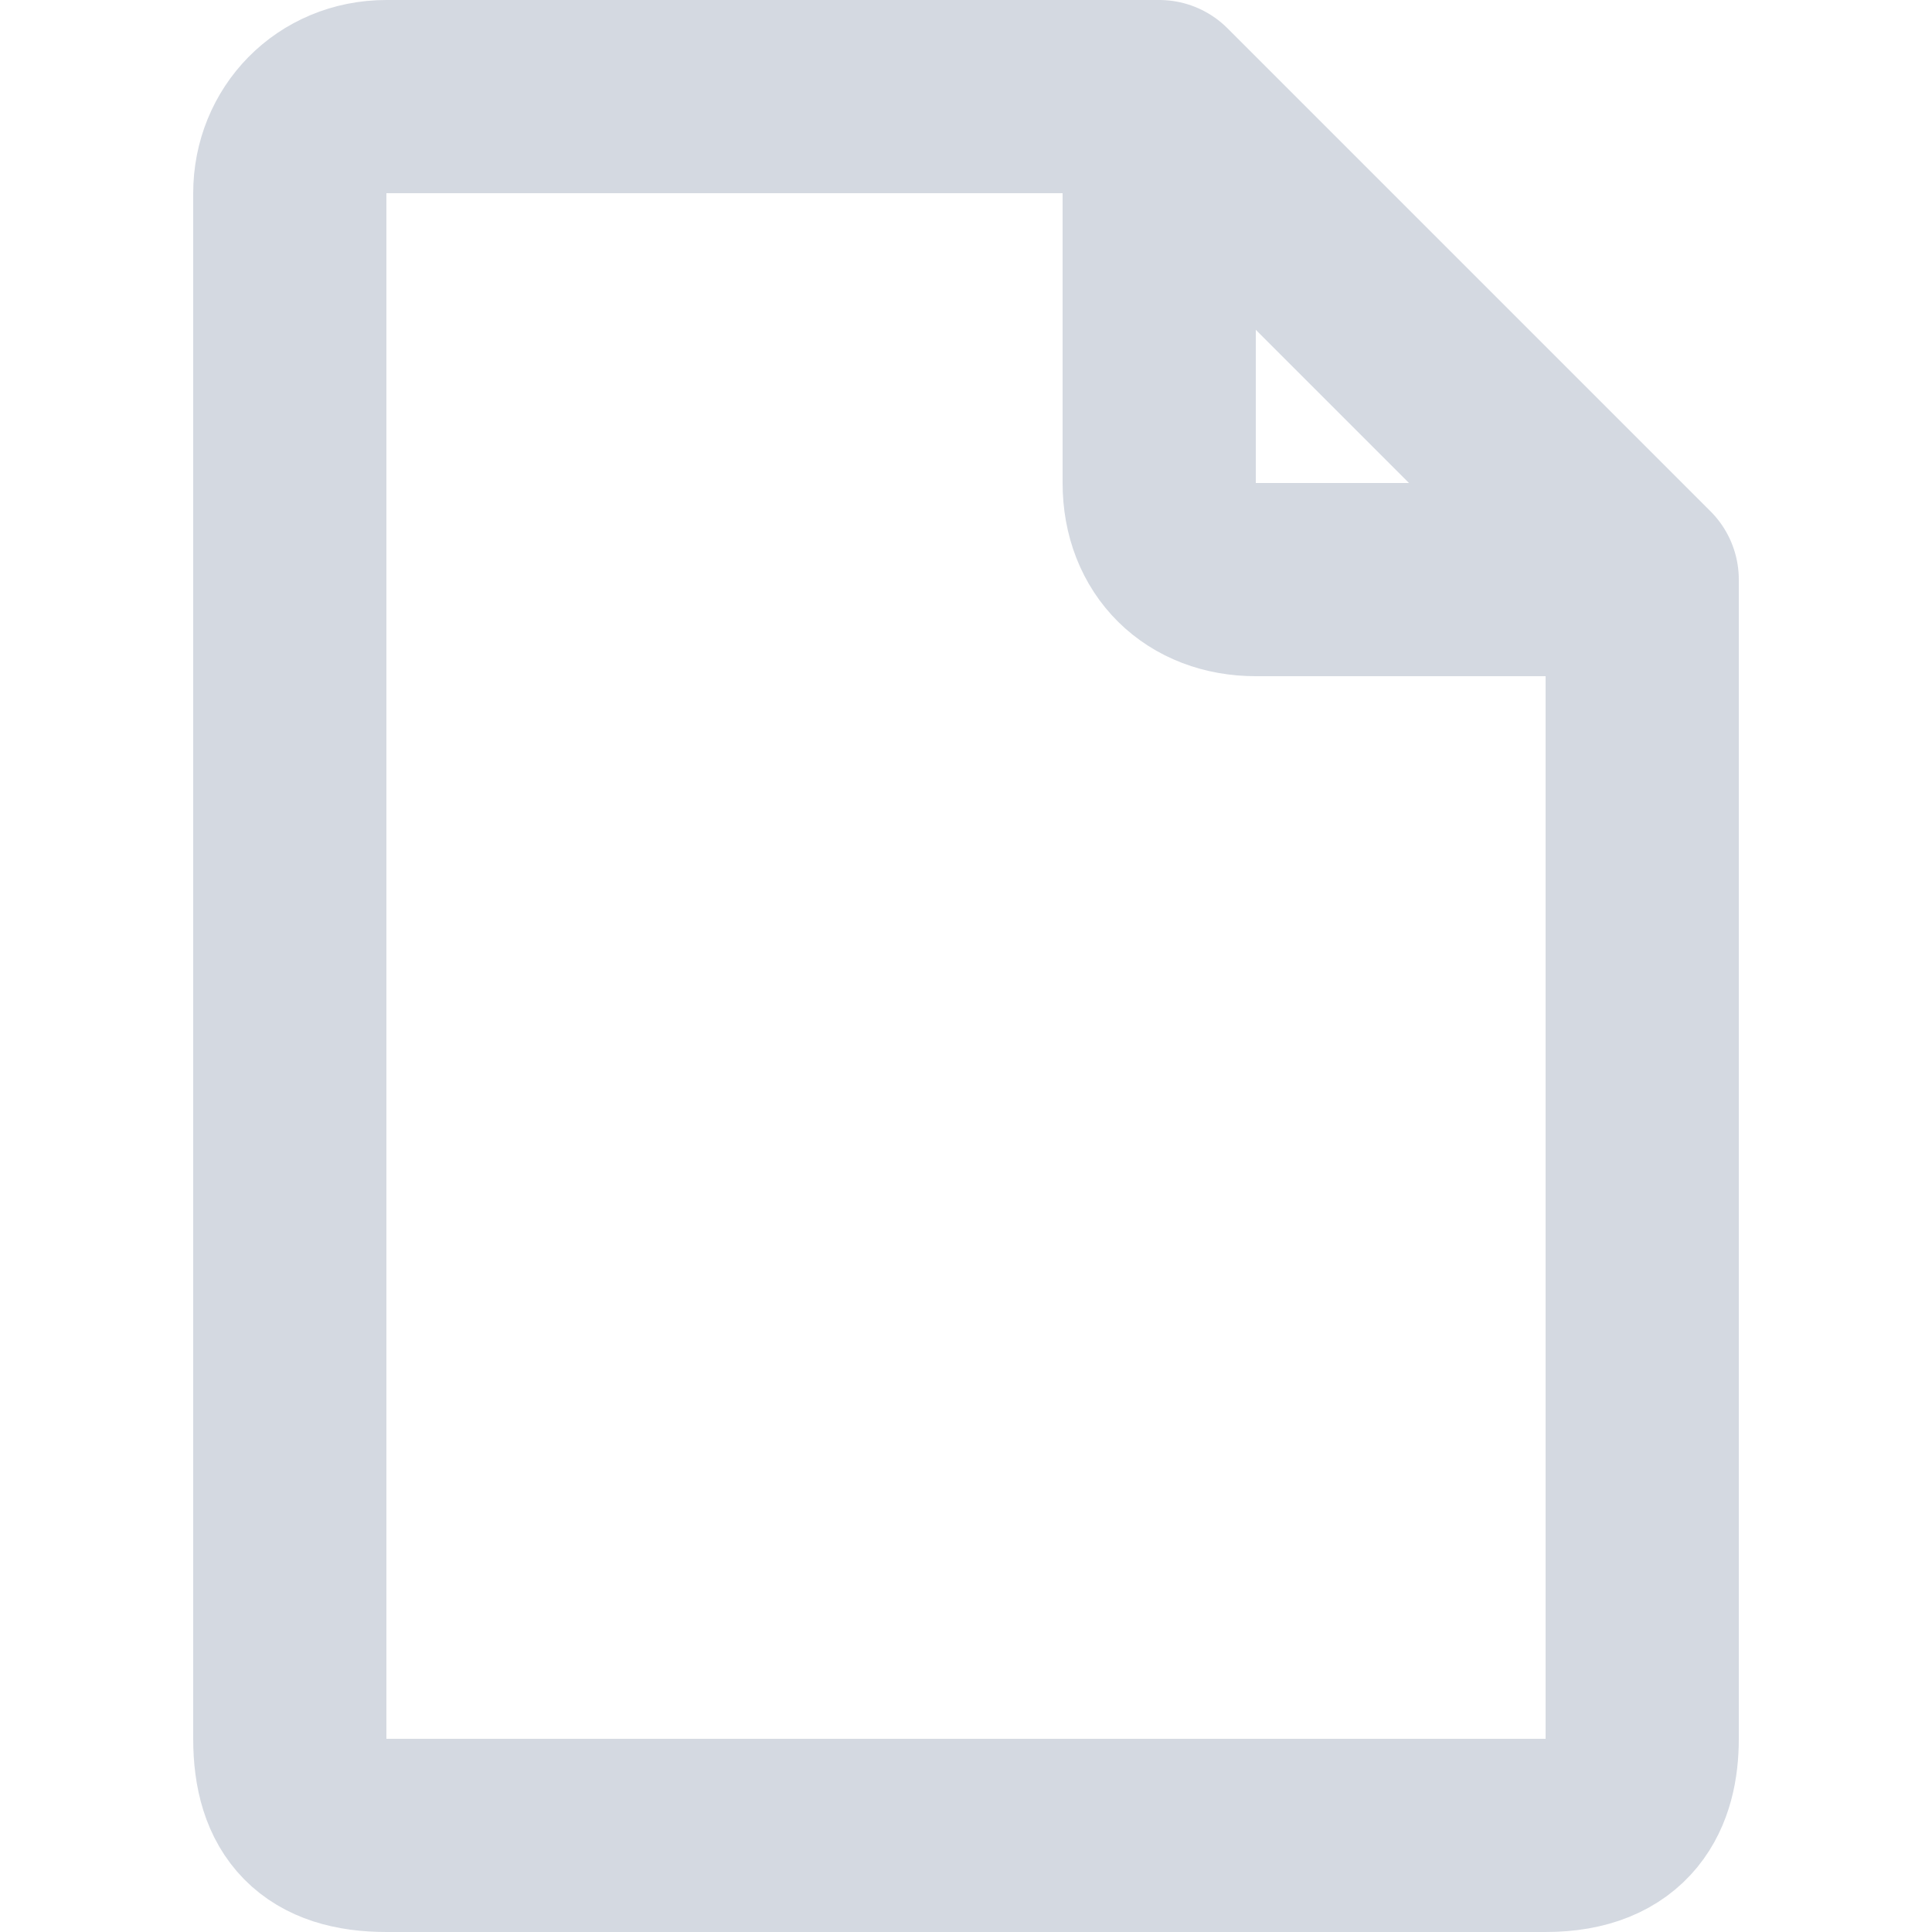 <?xml version="1.0" encoding="UTF-8"?>
<svg width="20px" height="20px" viewBox="0 0 20 20" version="1.1" xmlns="http://www.w3.org/2000/svg" xmlns:xlink="http://www.w3.org/1999/xlink">
    <!-- Generator: sketchtool 55.2 (78181) - https://sketchapp.com -->
    <title>1f96940f-ca50-4e02-84bd-79bc02579d53@1.00x</title>
    <desc>Created with sketchtool.</desc>
    <g id="autocomplete" stroke="none" stroke-width="1" fill="none" fill-rule="evenodd" stroke-linejoin="round">
        <g id="icon/source/page" stroke="#D4D9E1" stroke-width="2">
            <path d="M17,6 C17,14 17,18 17,18 C17,18.522 16.791,19 16,19 C8.462,19 4.462,19 4,19 C3.307,19 3,18.674 3,18 C3,18 3,2 3,2 C3,1.446 3.425,1 4,1 L12,1 L17,6 L13,6 C12.411,6 12,5.605 12,5 L12,1 L17,6 Z" id="Path"></path>
        </g>
    </g>
</svg>